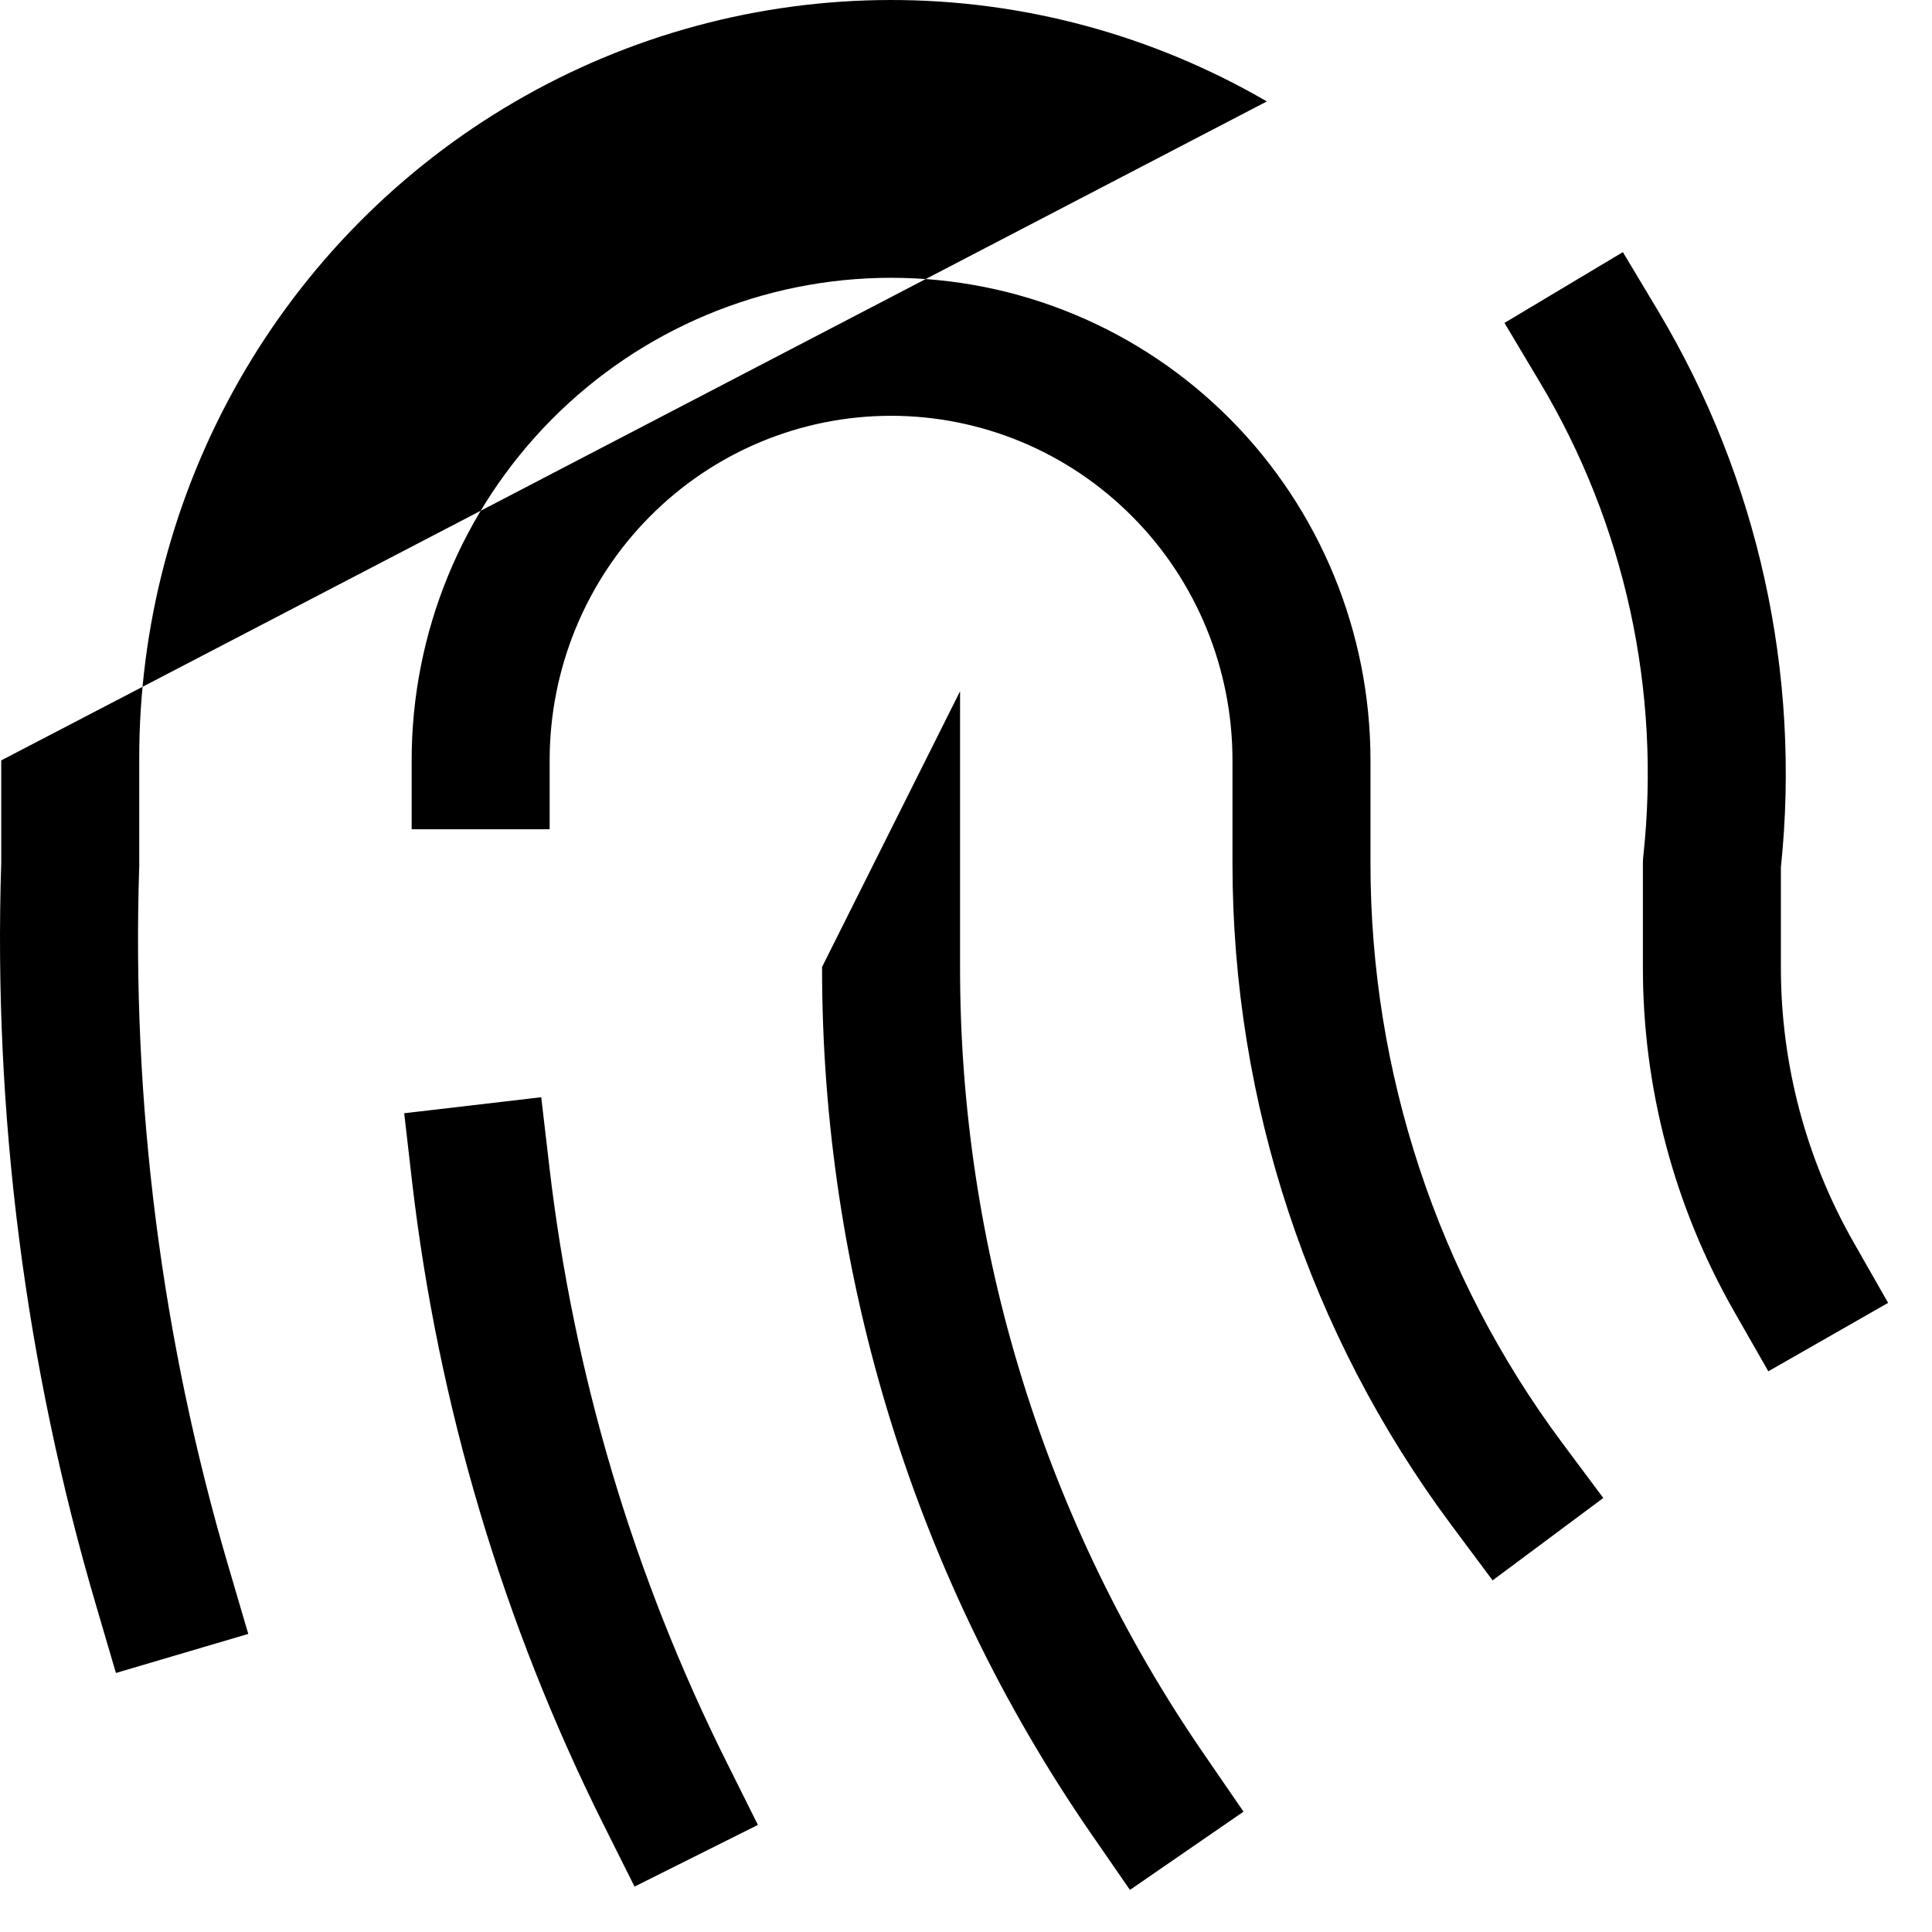 <svg width="14" height="14" viewBox="0 0 14 14" fill="none" xmlns="http://www.w3.org/2000/svg">
<path fill-rule="evenodd" clip-rule="evenodd" d="M9.18 0.735C8.351 0.253 7.41 -0.001 6.453 1.26277e-06C5.497 0.001 4.557 0.255 3.728 0.739C2.9 1.222 2.212 1.917 1.734 2.755C1.257 3.592 1.006 4.542 1.009 5.508L1.009 5.509L1.009 6.258L1.009 6.275C0.952 7.994 1.171 9.711 1.658 11.36L1.799 11.84L0.84 12.123L0.699 11.643C0.183 9.894 -0.05 8.073 0.009 6.25V5.51M11.76 1.827L12.017 2.256C12.74 3.466 13.052 4.881 12.905 6.285V7.007C12.904 7.709 13.087 8.399 13.434 9.006L13.682 9.441L12.814 9.937L12.566 9.503C12.132 8.743 11.904 7.882 11.905 7.007V6.258C11.905 6.24 11.906 6.222 11.908 6.204C12.038 5.007 11.775 3.8 11.158 2.769L10.902 2.34L11.76 1.827ZM6.457 3.013C5.802 3.013 5.173 3.275 4.709 3.743C4.245 4.21 3.983 4.846 3.983 5.509V6.009H2.983V5.509C2.983 4.583 3.348 3.694 3.999 3.038C4.65 2.382 5.535 2.013 6.457 2.013C7.38 2.013 8.264 2.382 8.915 3.038C9.566 3.694 9.931 4.583 9.931 5.509V6.258C9.931 7.772 10.418 9.244 11.319 10.454L11.618 10.855L10.816 11.452L10.517 11.051C9.487 9.668 8.931 7.986 8.931 6.258V5.509C8.931 4.846 8.67 4.21 8.205 3.743C7.741 3.275 7.112 3.013 6.457 3.013ZM6.957 5.009V7.007C6.955 9.048 7.573 11.041 8.728 12.716L9.011 13.128L8.188 13.695L7.904 13.284C6.634 11.441 5.955 9.25 5.957 7.007M3.922 7.951L3.98 8.448C4.155 9.956 4.591 11.421 5.269 12.777L5.492 13.224L4.598 13.671L4.374 13.223C3.645 11.764 3.175 10.186 2.986 8.563L2.929 8.067L3.922 7.951Z" fill="black"/>
</svg>

